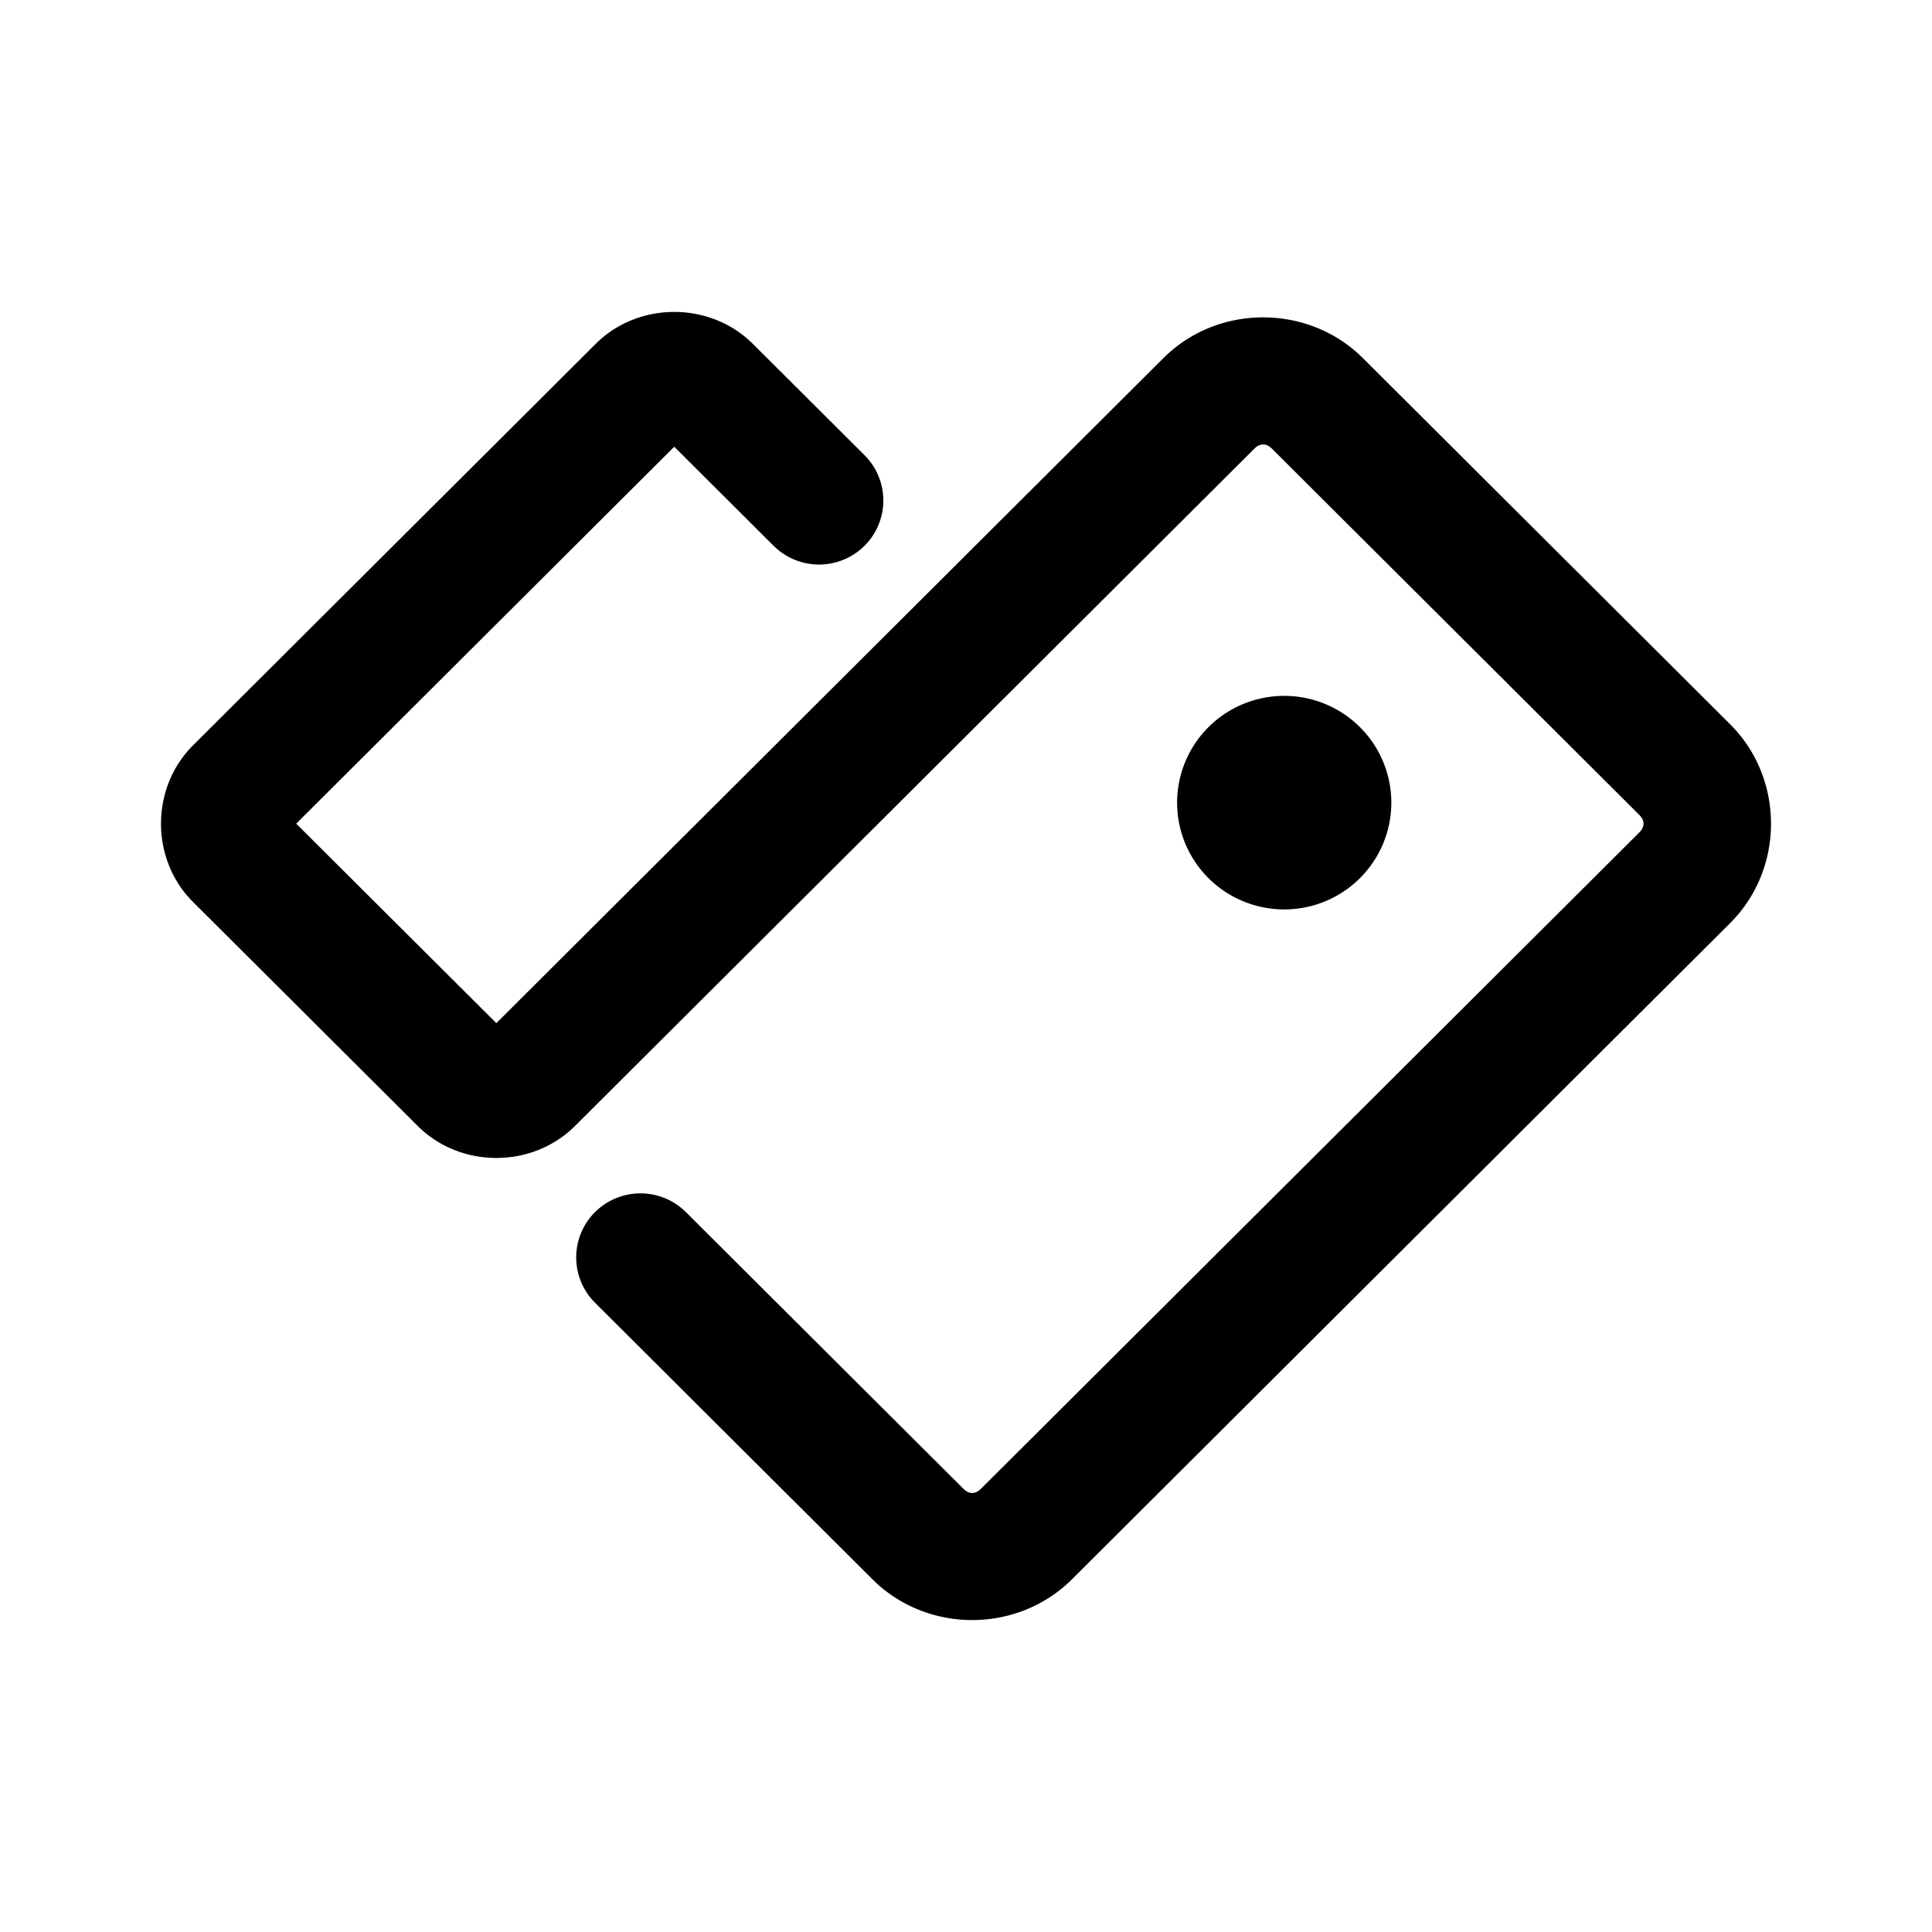 <?xml version="1.0" encoding="UTF-8" standalone="no"?>
<svg
   inkscape:version="1.2.1 (9c6d41e410, 2022-07-14)"
   sodipodi:docname="stocard.svg"
   id="svg38"
   version="1.1"
   height="192"
   width="192"
   inkscape:export-filename="/home/smith/Загрузки/Android/Themes/Themes/Uranium/de.stocard.stocard.png"
   inkscape:export-xdpi="84"
   inkscape:export-ydpi="84"
   xmlns:inkscape="http://www.inkscape.org/namespaces/inkscape"
   xmlns:sodipodi="http://sodipodi.sourceforge.net/DTD/sodipodi-0.dtd"
   xmlns="http://www.w3.org/2000/svg"
   xmlns:svg="http://www.w3.org/2000/svg"
   xmlns:rdf="http://www.w3.org/1999/02/22-rdf-syntax-ns#"
   xmlns:cc="http://creativecommons.org/ns#"
   xmlns:dc="http://purl.org/dc/elements/1.1/">
  <sodipodi:namedview
     inkscape:document-rotation="0"
     inkscape:current-layer="svg38"
     inkscape:window-maximized="1"
     inkscape:window-y="0"
     inkscape:window-x="0"
     inkscape:cy="96"
     inkscape:cx="95.80083"
     inkscape:zoom="2.5104167"
     showgrid="false"
     id="namedview40"
     inkscape:window-height="688"
     inkscape:window-width="1366"
     inkscape:pageshadow="2"
     inkscape:pageopacity="0"
     guidetolerance="10"
     gridtolerance="10"
     objecttolerance="10"
     borderopacity="1"
     bordercolor="#666666"
     pagecolor="#ffffff"
     showguides="true"
     inkscape:guide-bbox="true"
     inkscape:snap-bbox="true"
     inkscape:bbox-paths="true"
     inkscape:bbox-nodes="true"
     inkscape:snap-bbox-edge-midpoints="true"
     inkscape:snap-bbox-midpoints="true"
     inkscape:object-paths="true"
     inkscape:snap-intersection-paths="true"
     inkscape:snap-smooth-nodes="true"
     inkscape:snap-midpoints="true"
     inkscape:snap-object-midpoints="true"
     inkscape:snap-center="true"
     inkscape:snap-text-baseline="true"
     inkscape:snap-page="true"
     inkscape:showpageshadow="2"
     inkscape:pagecheckerboard="0"
     inkscape:deskcolor="#d1d1d1" />
  <defs
     id="defs22">
    <style
       id="style4511">.cls-1{fill:#8e8e8e;}.cls-2{fill:none;stroke:#8e8e8e;stroke-linecap:square;stroke-miterlimit:10;}</style>
    <style
       id="style4511-26">.cls-1{fill:#8e8e8e;}.cls-2{fill:none;stroke:#8e8e8e;stroke-linecap:square;stroke-miterlimit:10;}</style>
    <style
       id="style4511-9">.cls-1{fill:#8e8e8e;}.cls-2{fill:none;stroke:#8e8e8e;stroke-linecap:square;stroke-miterlimit:10;}</style>
    <style
       id="style4552">.cls-1{fill:#8e8e8e;}.cls-2{fill:none;stroke:#8e8e8e;stroke-linecap:square;stroke-miterlimit:10;}</style>
    <style
       id="style4511-2">.cls-1{fill:#8e8e8e;}.cls-2{fill:none;stroke:#8e8e8e;stroke-linecap:square;stroke-miterlimit:10;}</style>
    <filter
       id="filter1014"
       inkscape:label="Drop Shadow"
       style="color-interpolation-filters:sRGB;"
       x="-0.015"
       y="-0.018"
       width="1.03"
       height="1.045">
      <feFlood
         id="feFlood1004"
         result="flood"
         flood-color="rgb(0,0,0)"
         flood-opacity="0.769" />
      <feComposite
         id="feComposite1006"
         result="composite1"
         operator="in"
         in2="SourceGraphic"
         in="flood" />
      <feGaussianBlur
         id="feGaussianBlur1008"
         result="blur"
         stdDeviation="1"
         in="composite1" />
      <feOffset
         id="feOffset1010"
         result="offset"
         dy="1"
         dx="0" />
      <feComposite
         id="feComposite1012"
         result="composite2"
         operator="out"
         in2="SourceGraphic"
         in="offset" />
    </filter>
    <filter
       style="color-interpolation-filters:sRGB;"
       inkscape:label="Drop Shadow"
       id="filter875"
       x="-0.015"
       y="-0.018"
       width="1.03"
       height="1.045">
      <feFlood
         flood-opacity="0.871"
         flood-color="rgb(255,255,255)"
         result="flood"
         id="feFlood865" />
      <feComposite
         in="flood"
         in2="SourceGraphic"
         operator="out"
         result="composite1"
         id="feComposite867" />
      <feGaussianBlur
         in="composite1"
         stdDeviation="1"
         result="blur"
         id="feGaussianBlur869" />
      <feOffset
         dx="0"
         dy="1"
         result="offset"
         id="feOffset871" />
      <feComposite
         in="offset"
         in2="SourceGraphic"
         operator="in"
         result="composite2"
         id="feComposite873" />
    </filter>
  </defs>
  <style
     type="text/css"
     id="style4485">
	.st0{fill:#005C75;}
	.st1{fill:url(#SVGID_1_);}
	.st2{opacity:0.45;fill:#231F20;}
	.st3{fill:#FFFFFF;}
</style>
  <path
     inkscape:connector-curvature="0"
     d="m 67.007,31 c -2.844,0 -5.687,1.058 -7.812,3.177 L 19.189,74.064 c -4.25,4.237 -4.252,11.341 -0.001,15.578 l 22.325,22.257 c 4.25,4.237 11.377,4.237 15.627,0 l 3.486,-3.475 35.3,-35.192 9.168,-9.14 15.747,-15.698 v -0.002 l 3.814,-3.802 c 0.563,-0.561 1.187,-0.561 1.75,0 l 36.506,36.395 c 0.563,0.561 0.563,1.183 0,1.744 L 97.491,147.95 c -0.563,0.561 -1.188,0.563 -1.751,0.001 l -27.574,-27.492 -0.001,10e-4 a 6.387,6.367 0 0 0 -4.516,-1.865 6.387,6.367 0 0 0 -6.387,6.367 6.387,6.367 0 0 0 1.793,4.422 6.387,6.367 0 0 0 0.078,0.08 l 27.574,27.49 c 5.411,5.394 14.406,5.394 19.817,0 l 65.419,-65.221 c 5.411,-5.394 5.411,-14.359 0,-19.753 l -36.505,-36.396 c -2.705,-2.697 -6.307,-4.044 -9.908,-4.044 -3.601,0 -7.202,1.347 -9.908,4.044 l -19.561,19.501 0.001,0.002 -9.168,9.14 -10e-4,-0.002 -37.567,37.454 -19.887,-19.826 37.568,-37.456 9.874,9.844 0.001,-0.002 a 6.387,6.367 0 0 0 4.516,1.865 6.387,6.367 0 0 0 6.387,-6.367 6.387,6.367 0 0 0 -1.871,-4.502 L 74.821,34.177 C 72.696,32.058 69.851,31 67.007,31 Z m 60.617,38.154 a 10.644,10.612 0 0 0 -10.644,10.612 10.644,10.612 0 0 0 10.644,10.612 10.644,10.612 0 0 0 10.644,-10.612 10.644,10.612 0 0 0 -10.644,-10.612 z"
     style="color:#000000;font-style:normal;font-variant:normal;font-weight:normal;font-stretch:normal;font-size:medium;line-height:normal;font-family:sans-serif;font-variant-ligatures:normal;font-variant-position:normal;font-variant-caps:normal;font-variant-numeric:normal;font-variant-alternates:normal;font-variant-east-asian:normal;font-feature-settings:normal;font-variation-settings:normal;text-indent:0;text-align:start;text-decoration:none;text-decoration-line:none;text-decoration-style:solid;text-decoration-color:#000000;letter-spacing:normal;word-spacing:normal;text-transform:none;writing-mode:lr-tb;direction:ltr;text-orientation:mixed;dominant-baseline:auto;baseline-shift:baseline;text-anchor:start;white-space:normal;shape-padding:0;shape-margin:0;inline-size:0;clip-rule:nonzero;display:inline;overflow:visible;visibility:visible;isolation:auto;mix-blend-mode:normal;color-interpolation:sRGB;color-interpolation-filters:linearRGB;solid-color:#000000;solid-opacity:1;vector-effect:none;fill:#000000;fill-opacity:1;fill-rule:nonzero;stroke:none;stroke-width:12.754;stroke-linecap:round;stroke-linejoin:round;stroke-miterlimit:4;stroke-dasharray:none;stroke-dashoffset:0;stroke-opacity:1;color-rendering:auto;image-rendering:auto;shape-rendering:auto;text-rendering:auto;enable-background:accumulate;stop-color:#000000"
     id="path880" />
</svg>
